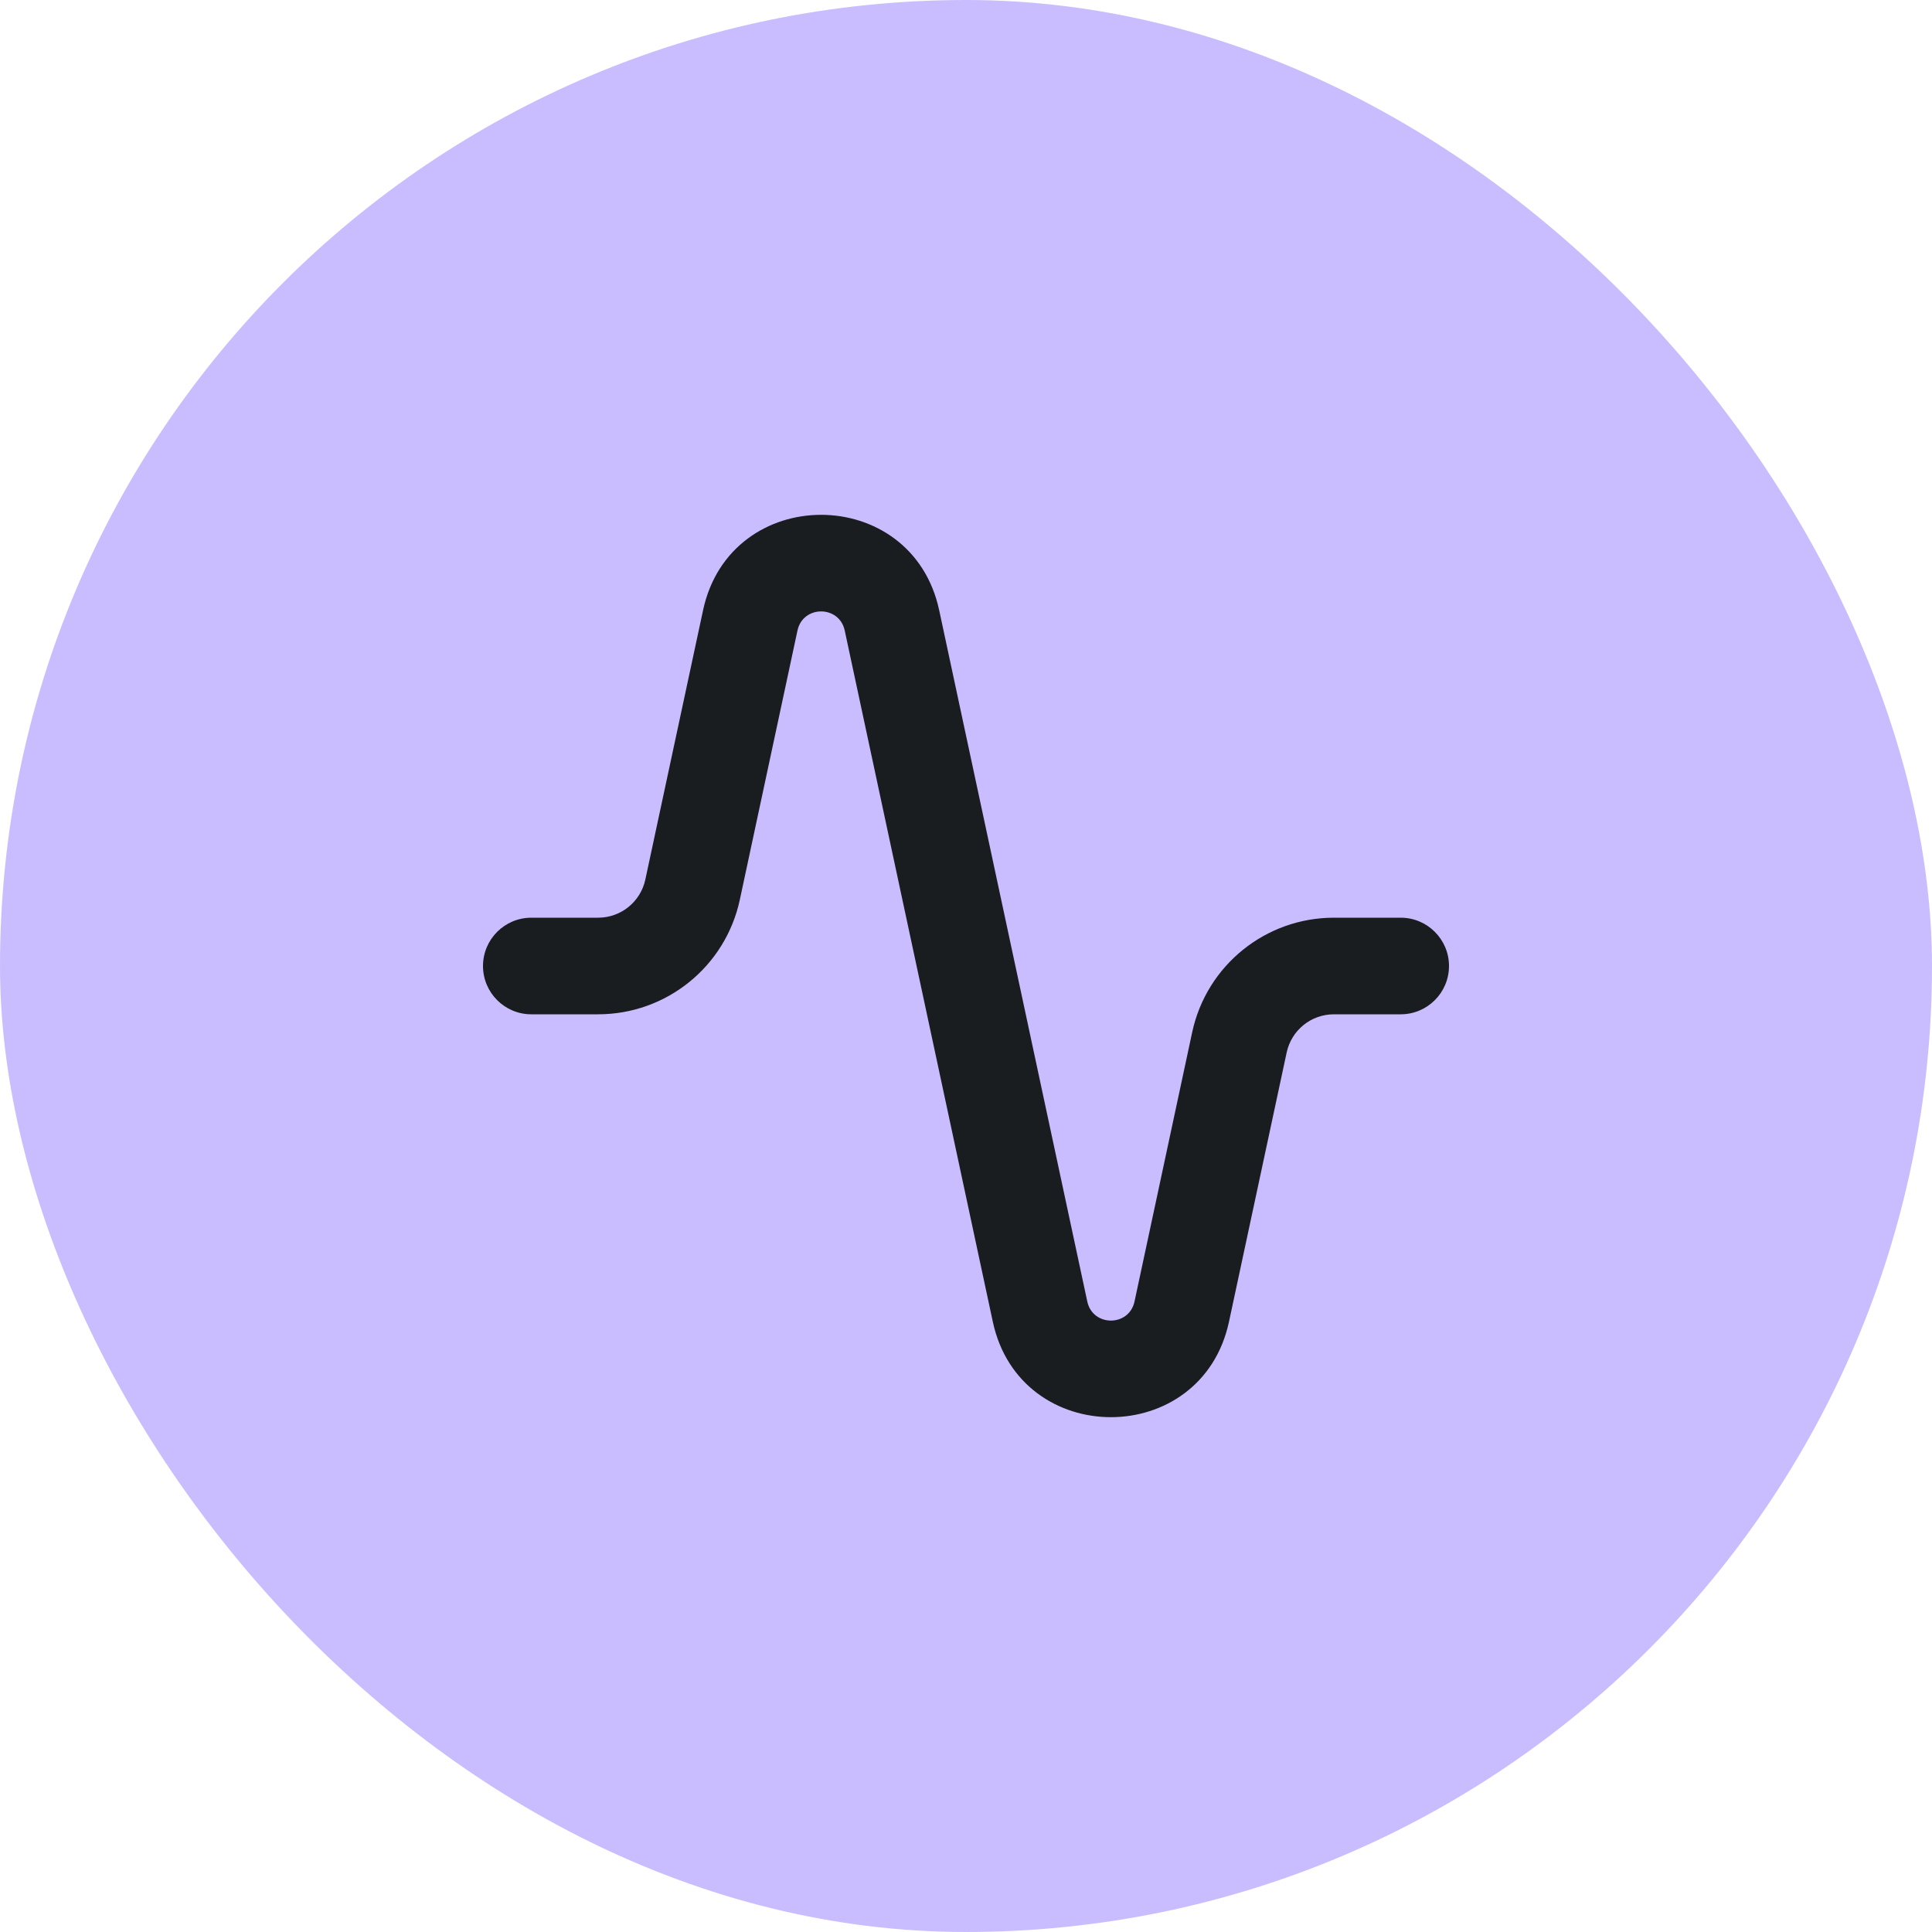 <svg width="40" height="40" viewBox="0 0 40 40" fill="none" xmlns="http://www.w3.org/2000/svg">
<rect width="40" height="40" rx="20" fill="#CABDFF"/>
<path fill-rule="evenodd" clip-rule="evenodd" d="M17.489 13.054C17.376 12.527 16.624 12.527 16.511 13.054L15.317 18.629C15.02 20.012 13.798 21 12.383 21H11C10.448 21 10 20.552 10 20C10 19.448 10.448 19 11 19H12.383C12.855 19 13.262 18.671 13.361 18.21L14.556 12.635C15.12 10 18.88 10 19.445 12.635L22.511 26.946C22.624 27.473 23.376 27.473 23.489 26.946L24.683 21.371C24.98 19.988 26.202 19 27.617 19H29C29.552 19 30 19.448 30 20C30 20.552 29.552 21 29 21H27.617C27.145 21 26.738 21.329 26.639 21.791L25.445 27.365C24.88 30 21.12 30 20.555 27.365L17.489 13.054Z" fill="#1A1D1F"/>
</svg>
